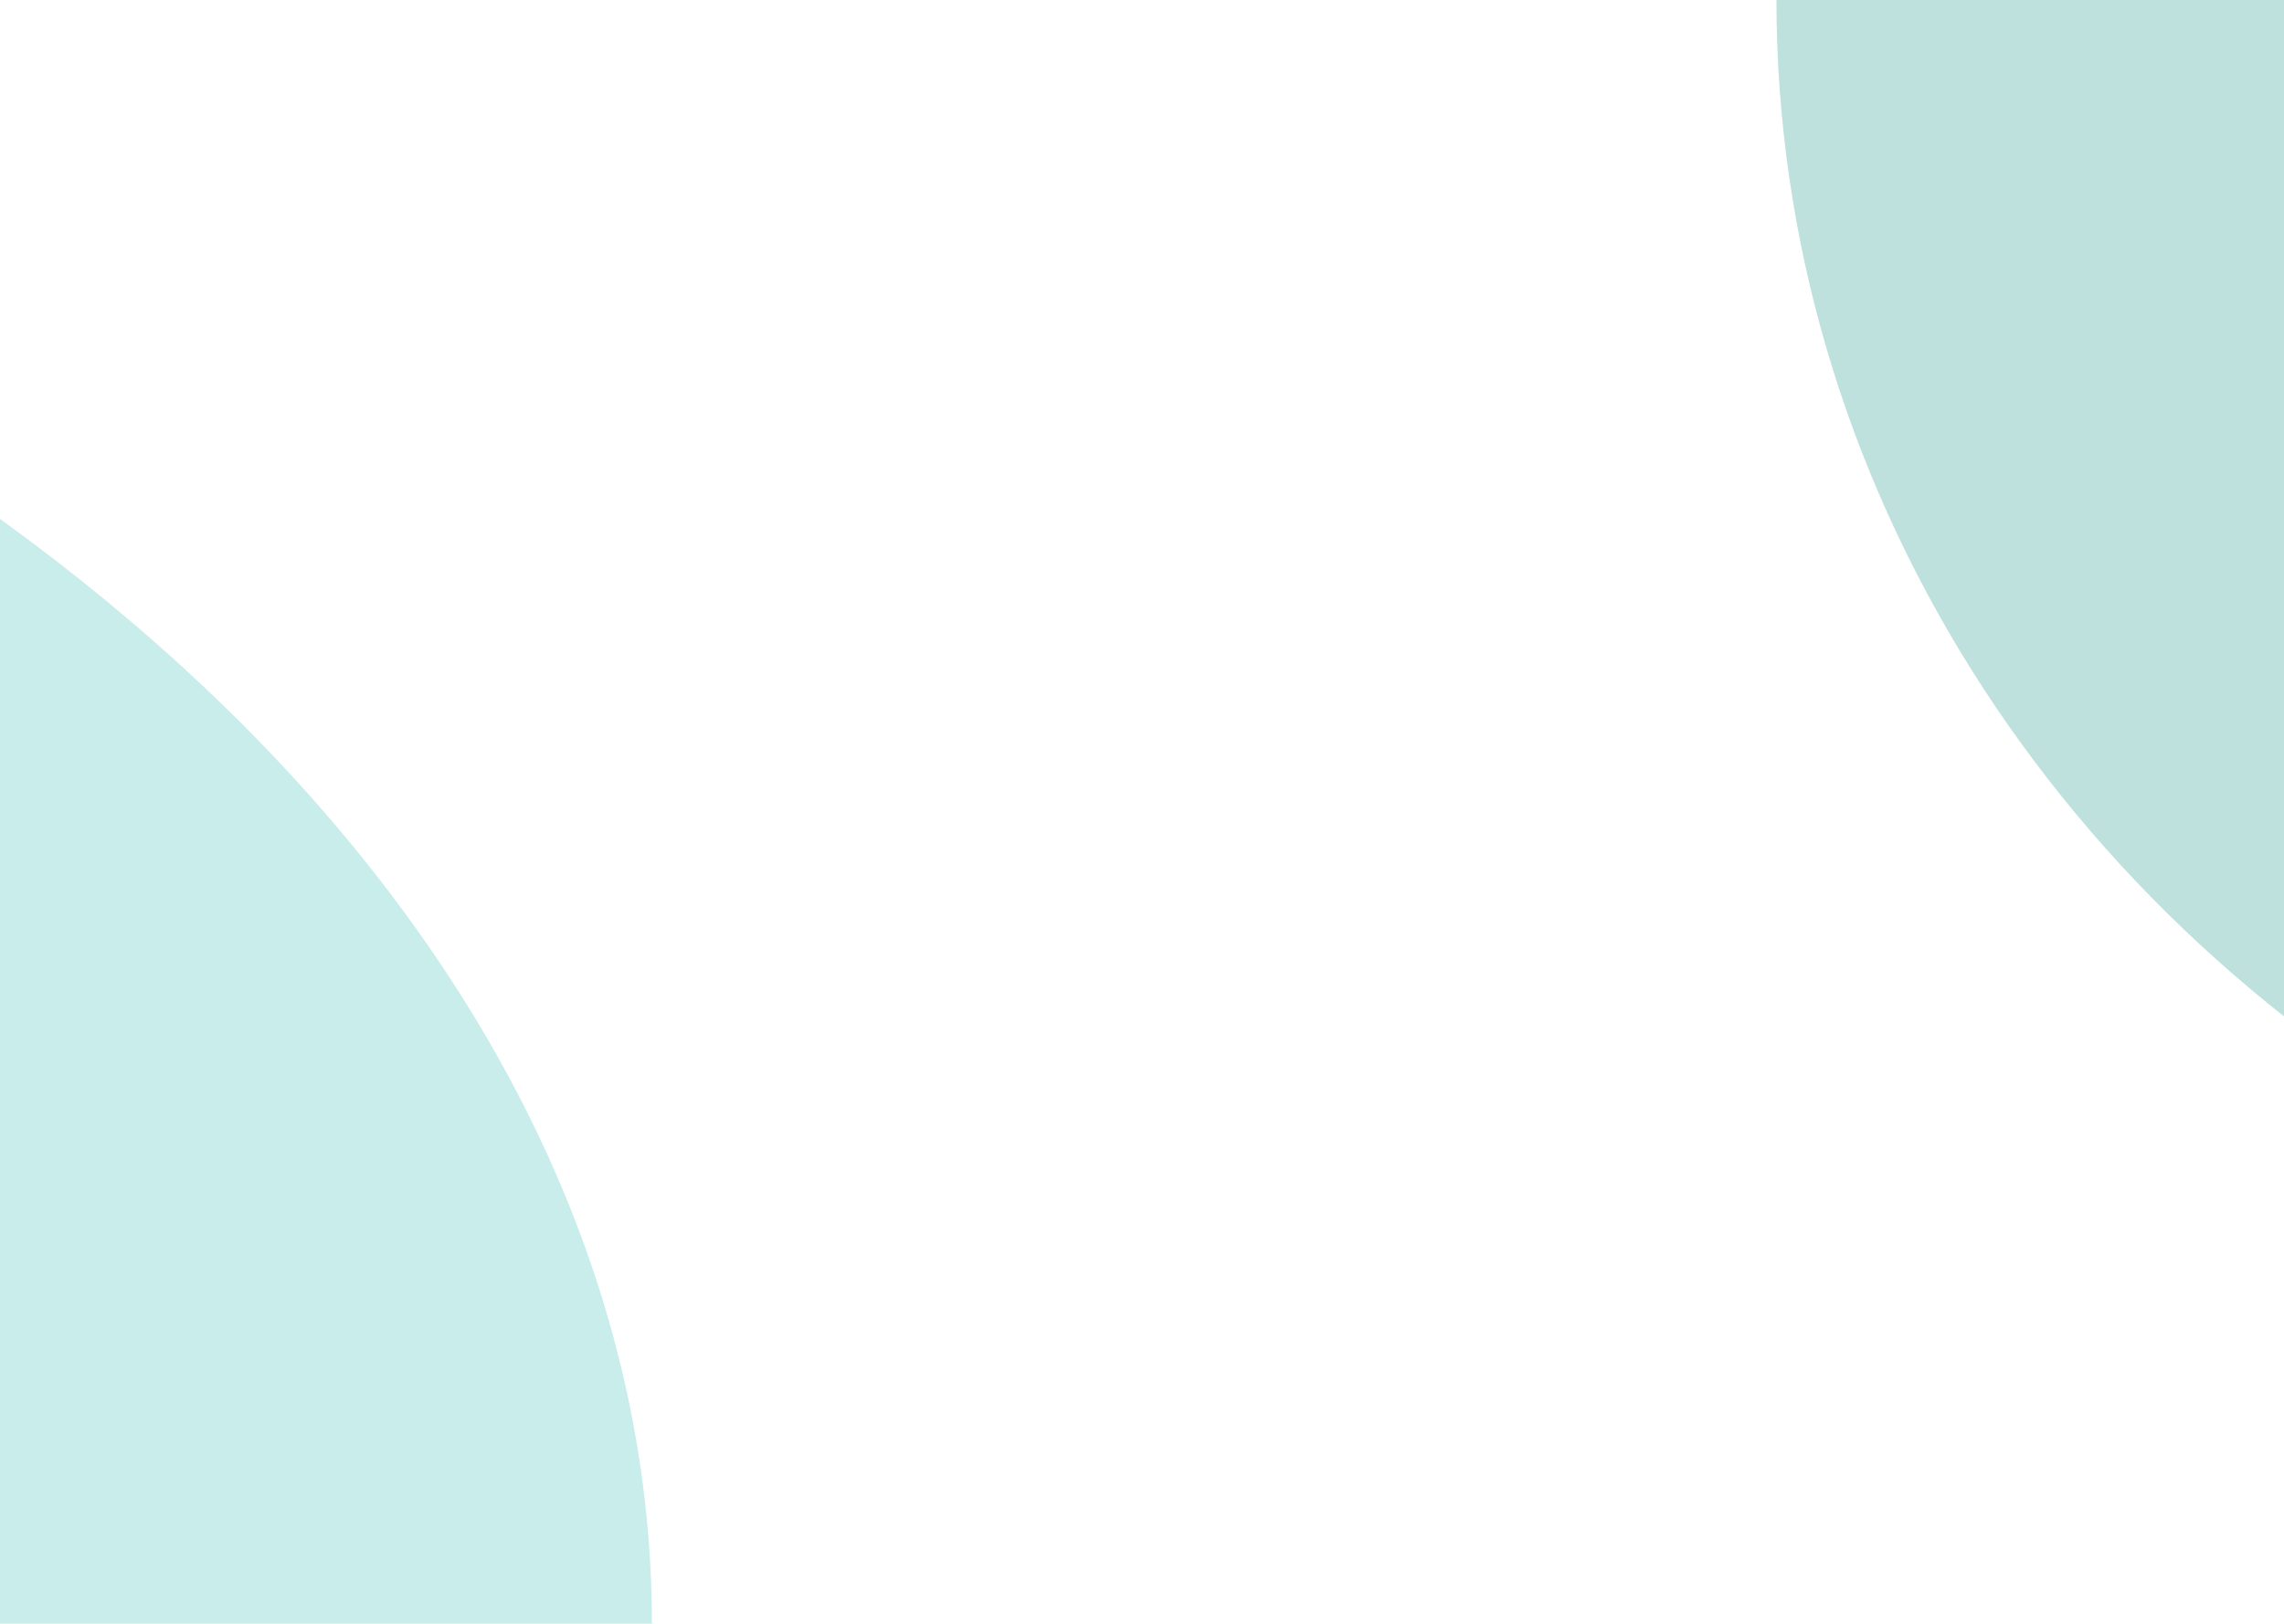 <svg width="1440" height="1024" viewBox="0 0 1440 1024" fill="none" xmlns="http://www.w3.org/2000/svg">
<g clip-path="url(#clip0_1_6)">
<rect width="1440" height="1024" fill="white"/>
<g filter="url(#filter0_f_1_6)">
<ellipse cx="2036" rx="916" ry="844" fill="#BEE1DD"/>
</g>
<g filter="url(#filter1_f_1_6)">
<ellipse cx="-1181" cy="1024" rx="1592" ry="1039" fill="#C8EDEA"/>
</g>
</g>
<defs>
<filter id="filter0_f_1_6" x="720" y="-1244" width="2632" height="2488" filterUnits="userSpaceOnUse" color-interpolation-filters="sRGB">
<feFlood flood-opacity="0" result="BackgroundImageFix"/>
<feBlend mode="normal" in="SourceGraphic" in2="BackgroundImageFix" result="shape"/>
<feGaussianBlur stdDeviation="200" result="effect1_foregroundBlur_1_6"/>
</filter>
<filter id="filter1_f_1_6" x="-3173" y="-415" width="3984" height="2878" filterUnits="userSpaceOnUse" color-interpolation-filters="sRGB">
<feFlood flood-opacity="0" result="BackgroundImageFix"/>
<feBlend mode="normal" in="SourceGraphic" in2="BackgroundImageFix" result="shape"/>
<feGaussianBlur stdDeviation="200" result="effect1_foregroundBlur_1_6"/>
</filter>
<clipPath id="clip0_1_6">
<rect width="1440" height="1024" fill="white"/>
</clipPath>
</defs>
</svg>
